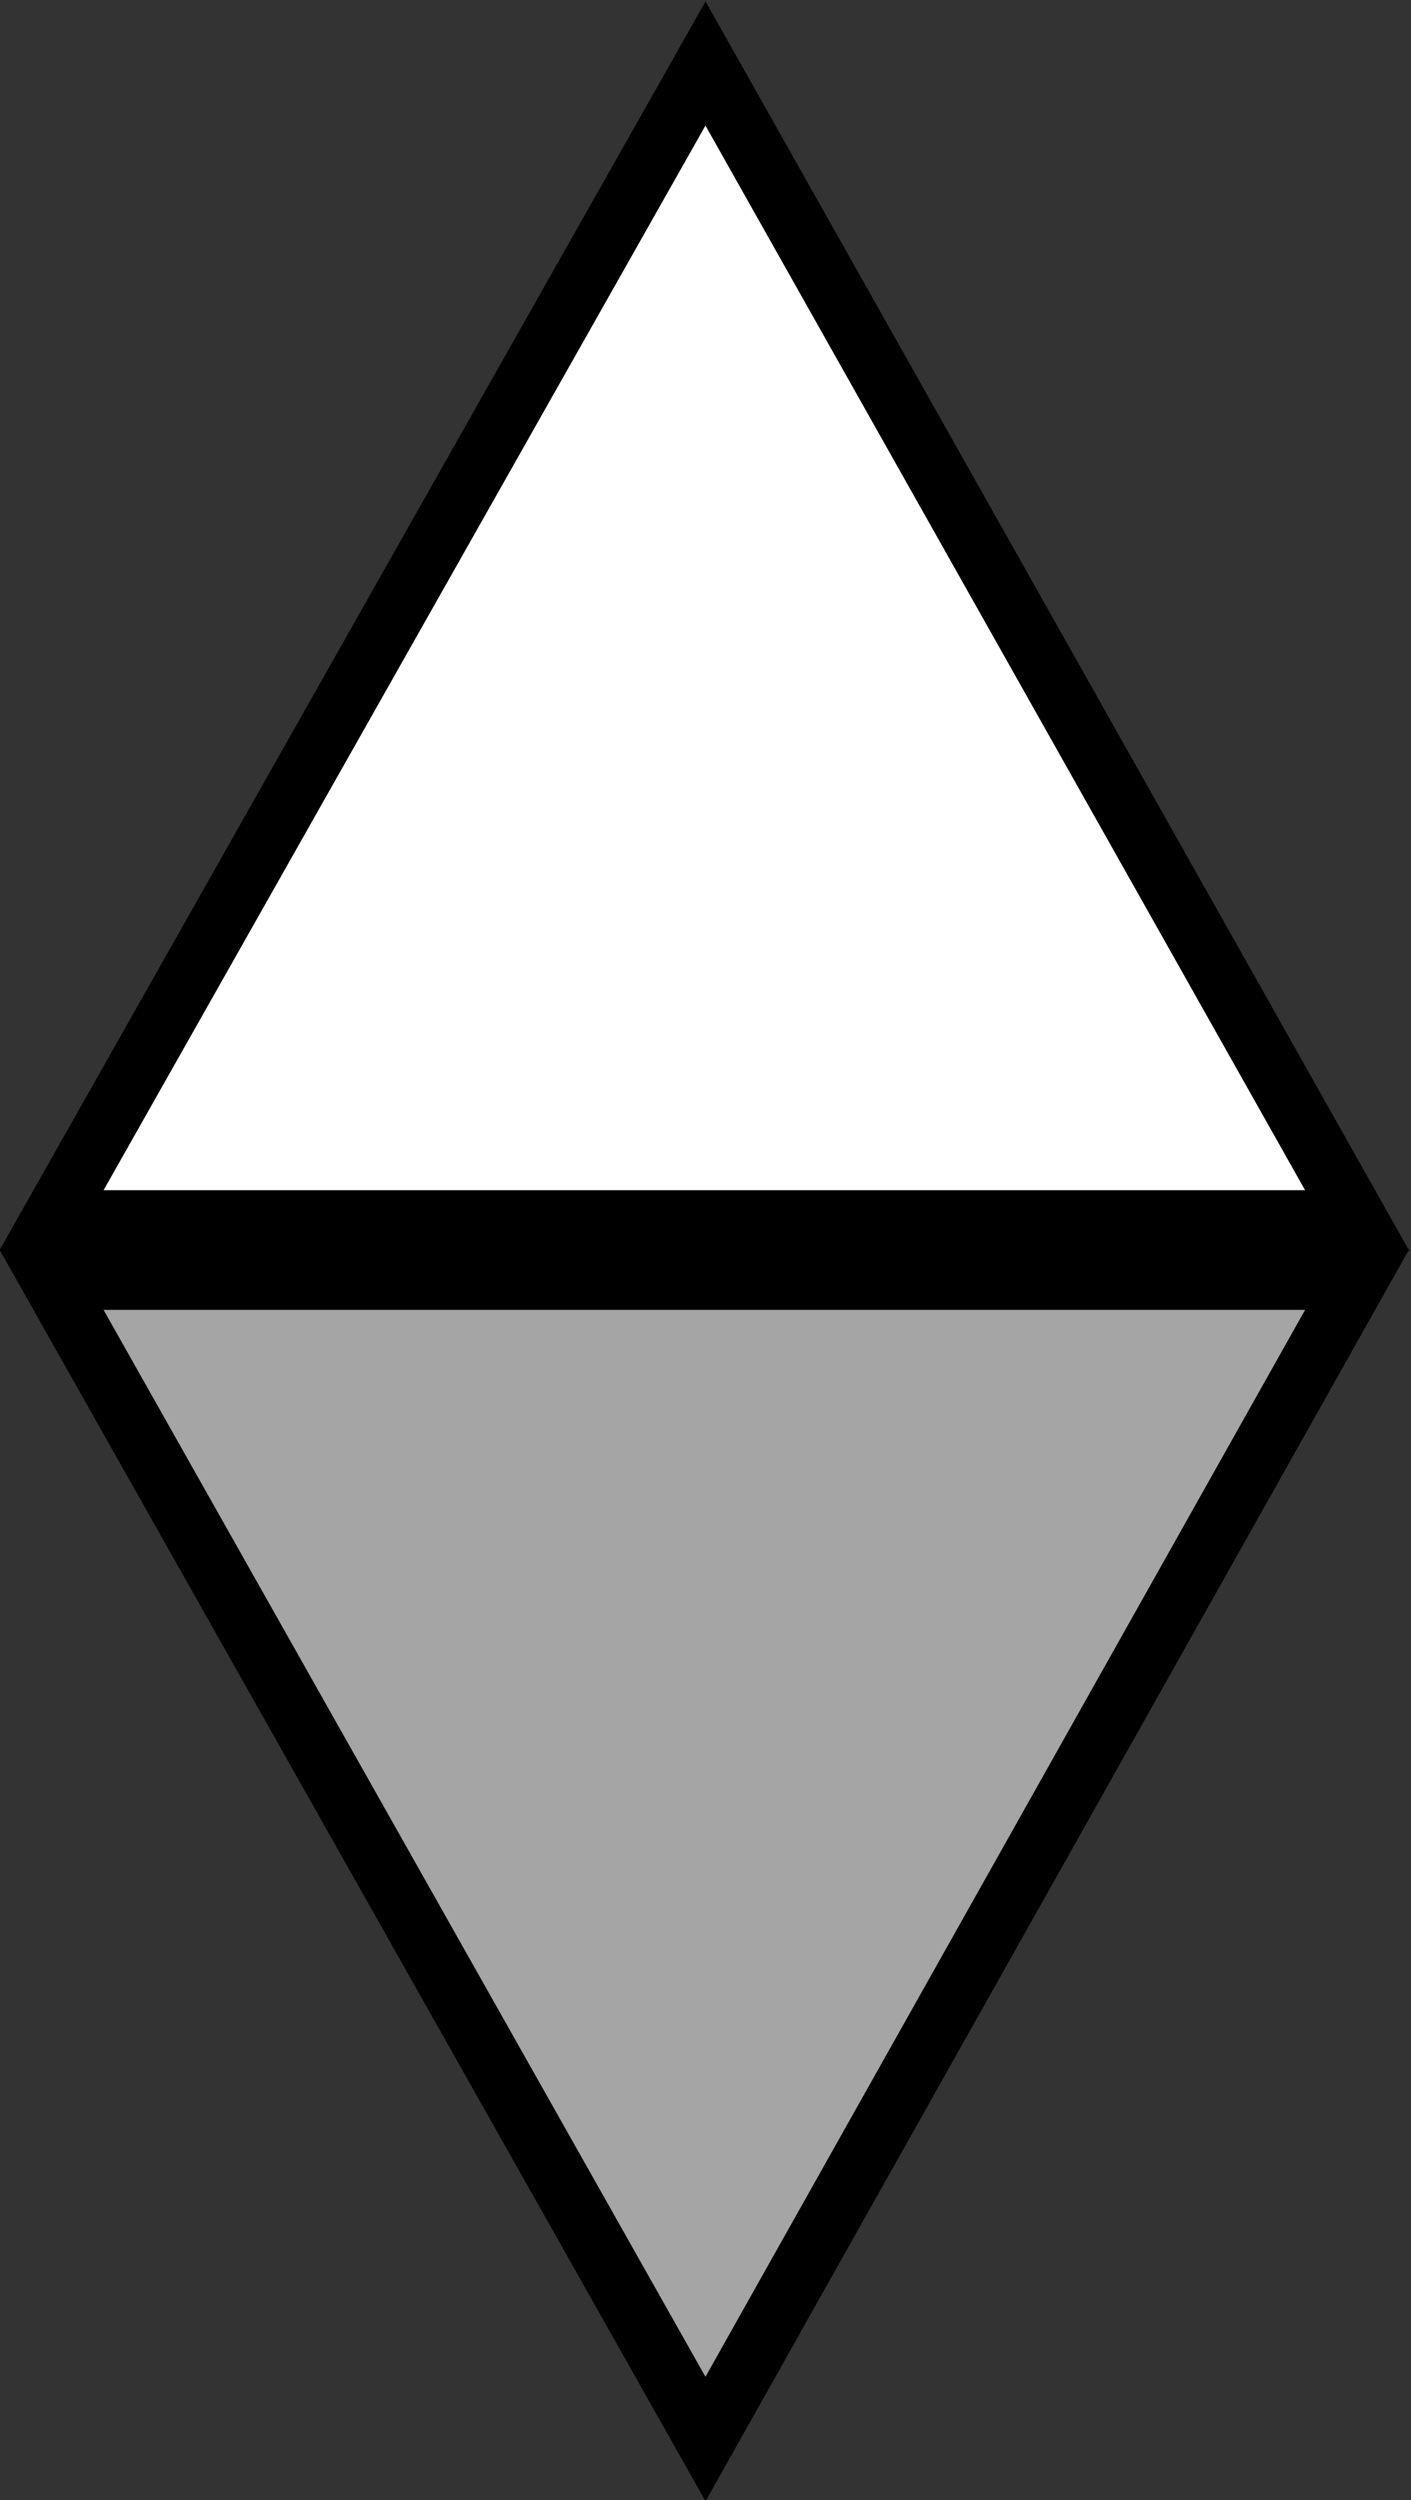 <svg id="Capa_1" data-name="Capa 1" xmlns="http://www.w3.org/2000/svg" viewBox="0 0 5.78 10.24"><rect x="0" y="0" width="5.78" height="10.24" fill="#333333" stroke="none"/><defs><style>.cls-1{fill:#a5a5a5;}.cls-1,.cls-2{stroke:#000;stroke-miterlimit:10;stroke-width:0.25px;}.cls-2{fill:#fff;}</style></defs><title>compass</title><polygon class="cls-1" points="2.89 9.99 0.21 5.24 5.56 5.24 2.89 9.99"/><polygon class="cls-2" points="2.89 0.26 5.56 5 0.21 5 2.89 0.26"/></svg>